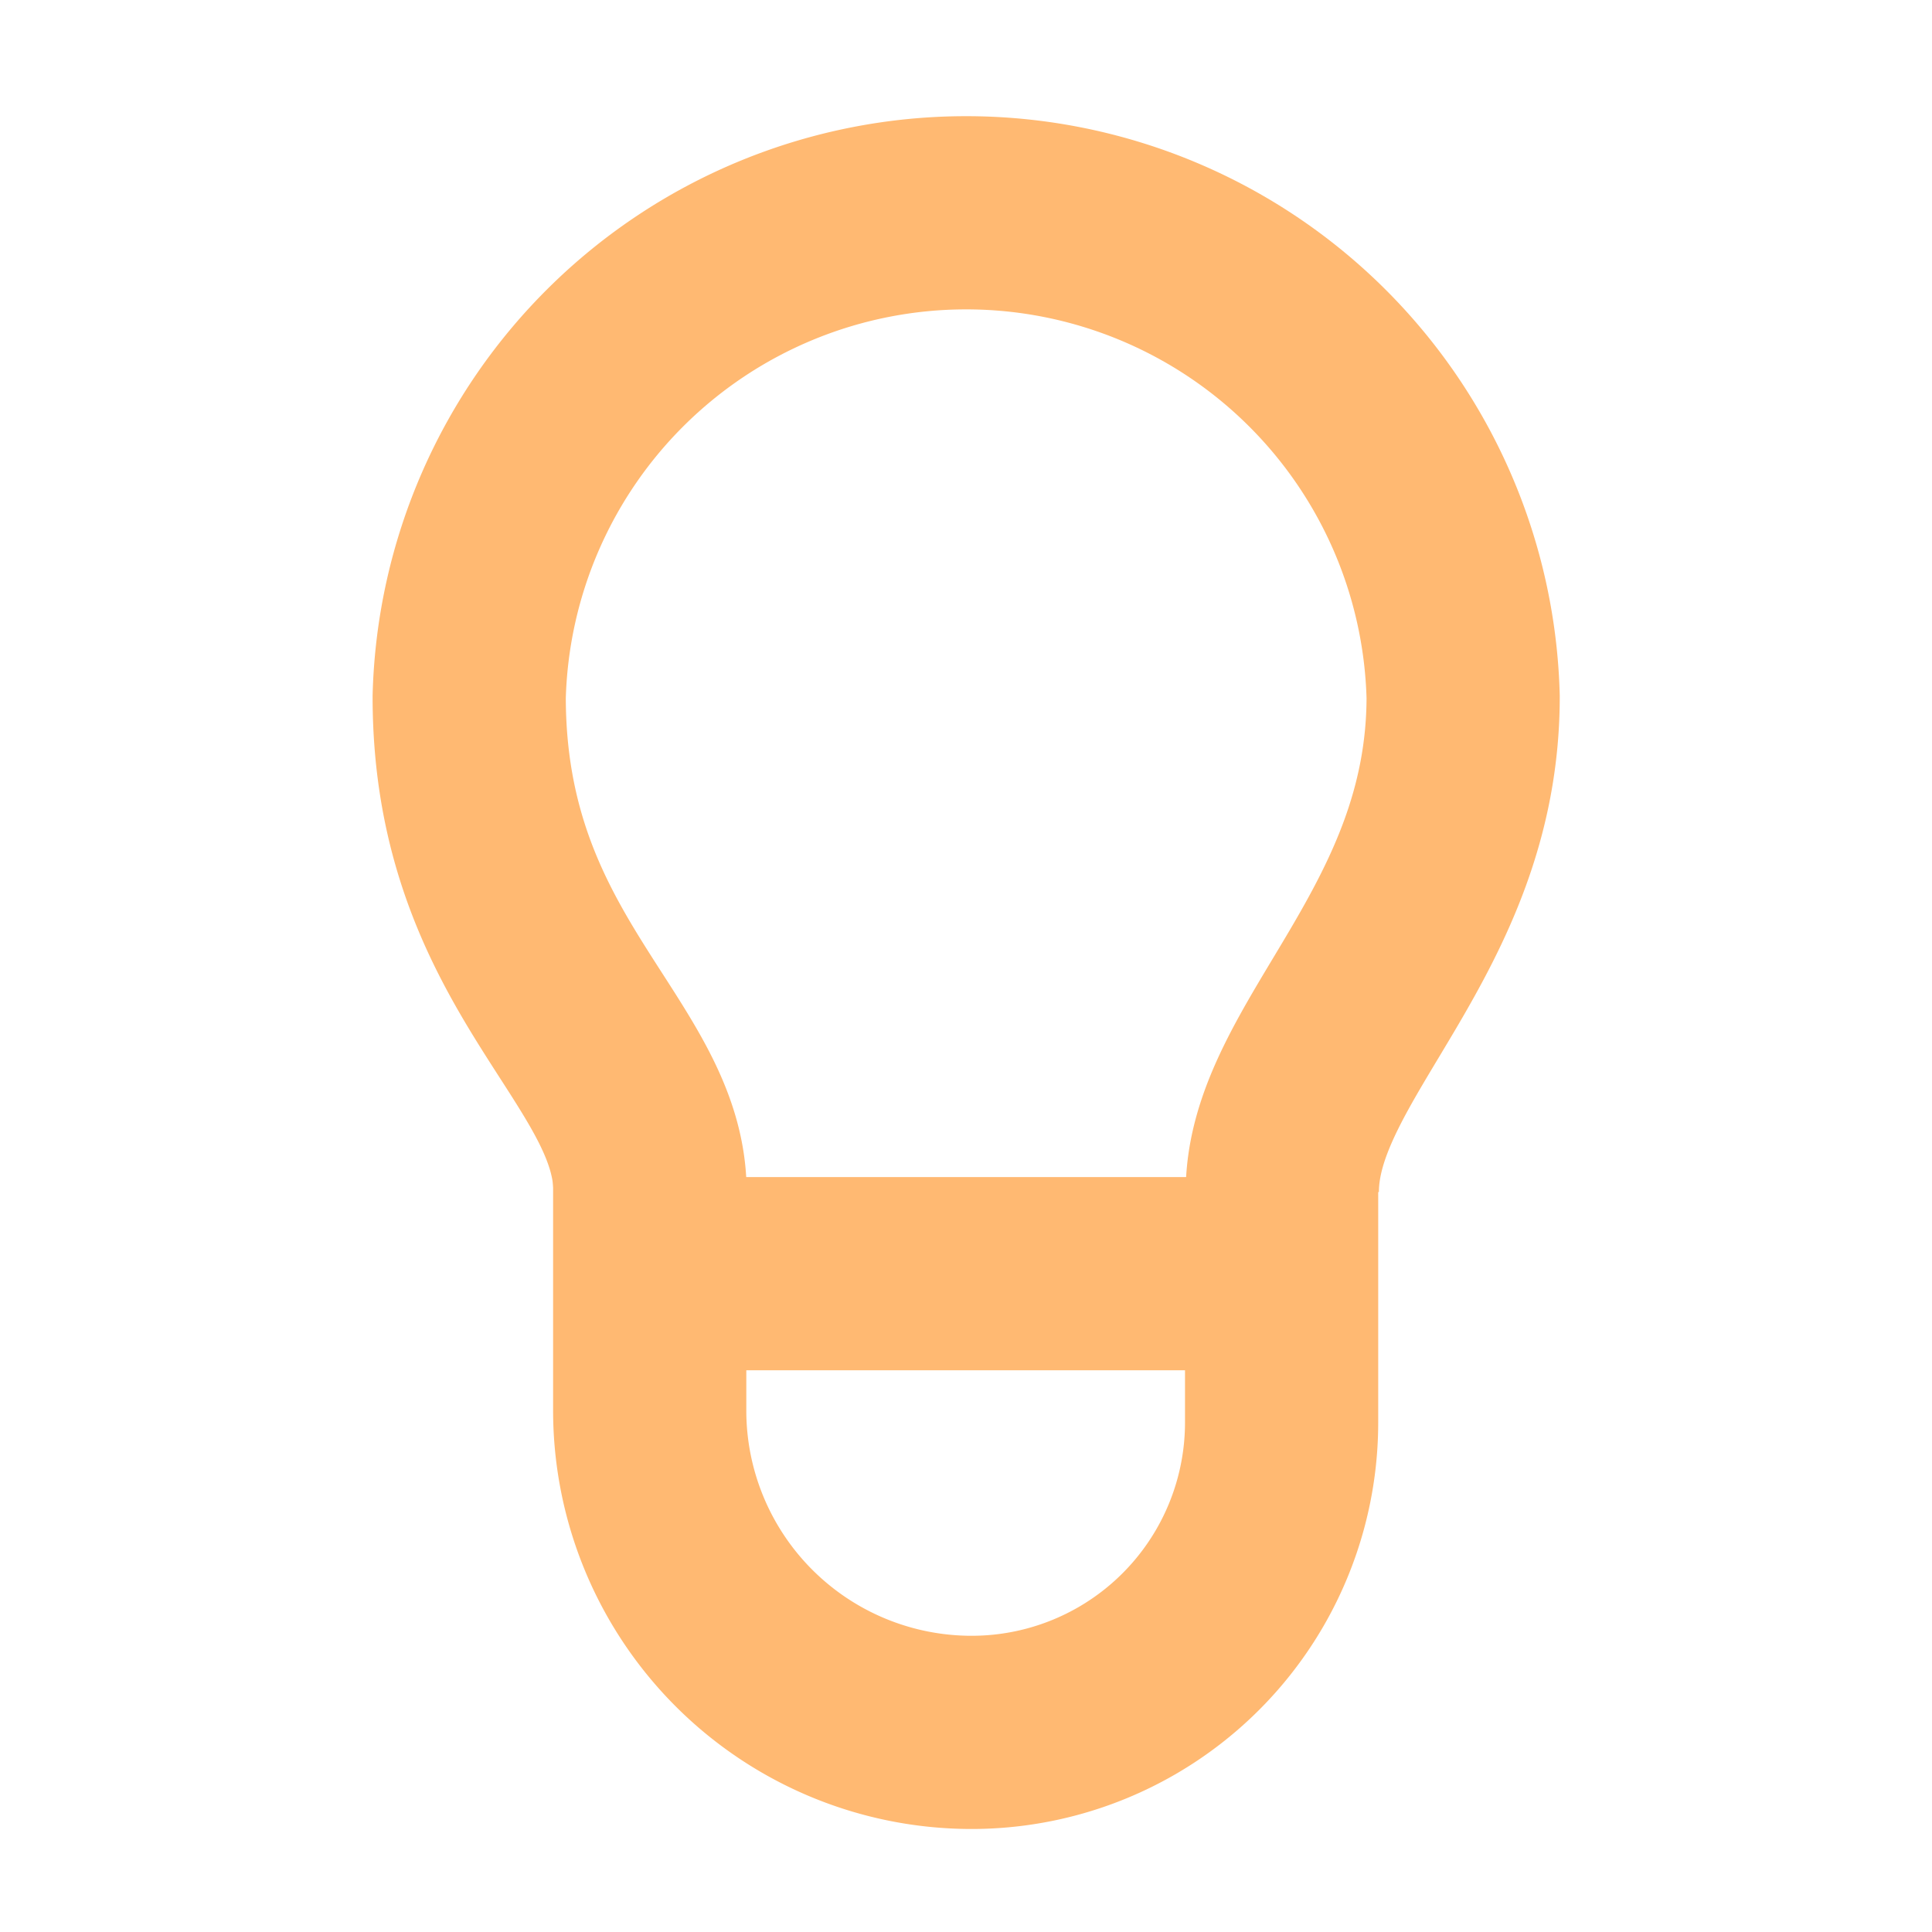 <svg xmlns="http://www.w3.org/2000/svg" viewBox="0 0 280 280"><defs><style>.a,.b{fill:none;stroke:#ffb972;stroke-miterlimit:10;stroke-width:28px;}.b{stroke-linecap:round;}</style></defs><title>Lightbulb-Yellow</title><path class="a" d="M185.84,172.76c0-20.44,26.21-37.73,26.21-71.78A72.05,72.05,0,0,0,68,101c0,38.74,26.21,51.34,26.21,71.78"/><path class="b" d="M94.16,184.59h91.58a0,0,0,0,1,0,0v21.56a44.92,44.92,0,0,1-44.92,44.92h0a46.66,46.66,0,0,1-46.66-46.66V184.59A0,0,0,0,1,94.16,184.59Z"/></svg>